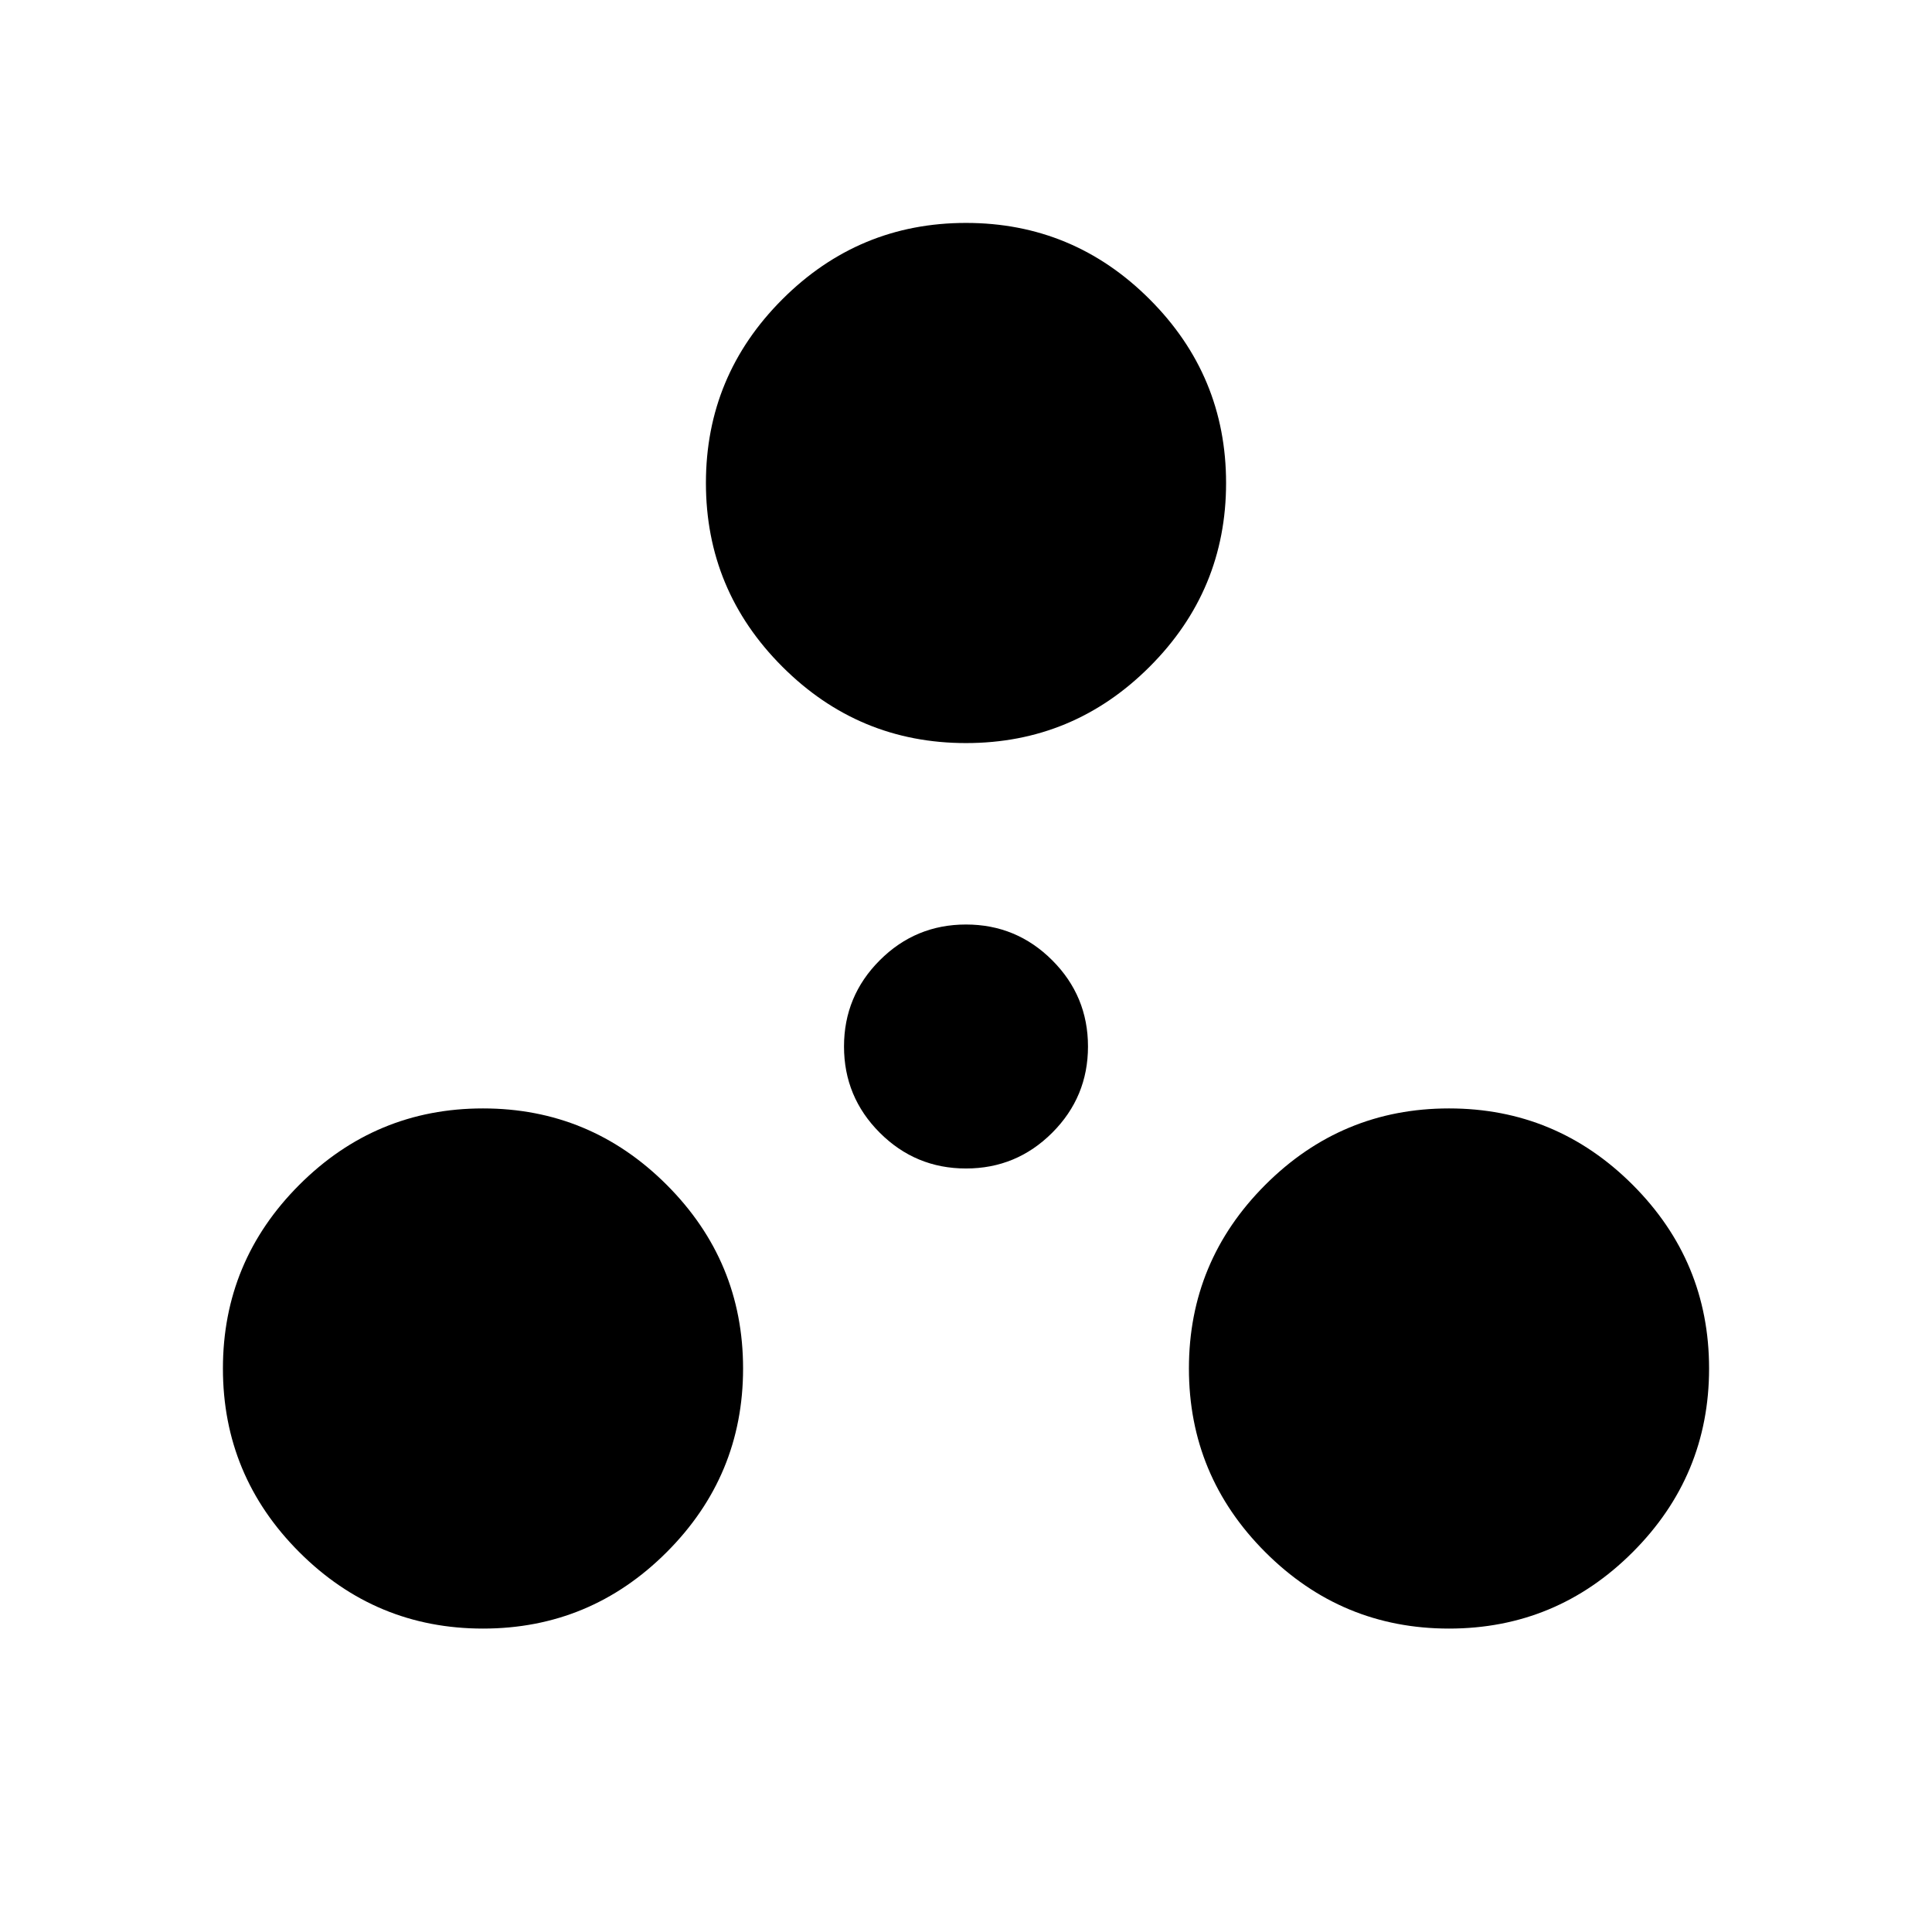 <svg xmlns="http://www.w3.org/2000/svg" height="24" viewBox="0 -960 960 960" width="24"><path d="M240-150.769q-53.308 0-91.269-37.962-37.962-37.961-37.962-91.269 0-53.308 37.962-91.269 37.961-37.962 91.269-37.962 53.308 0 91.269 37.962 37.962 37.961 37.962 91.269 0 53.308-37.962 91.269-37.961 37.962-91.269 37.962Zm480 0q-53.308 0-91.269-37.962-37.962-37.961-37.962-91.269 0-53.308 37.962-91.269 37.961-37.962 91.269-37.962 53.308 0 91.269 37.962 37.962 37.961 37.962 91.269 0 53.308-37.962 91.269-37.961 37.962-91.269 37.962ZM480-379.385q-25.077 0-42.846-17.769-17.769-17.769-17.769-42.846 0-25.077 17.769-42.846 17.769-17.769 42.846-17.769 25.077 0 42.846 17.769 17.769 17.769 17.769 42.846 0 25.077-17.769 42.846-17.769 17.769-42.846 17.769Zm0-211.384q-53.308 0-91.269-37.962-37.962-37.961-37.962-91.269 0-53.308 37.962-91.269 37.961-37.962 91.269-37.962 53.308 0 91.269 37.962 37.962 37.961 37.962 91.269 0 53.308-37.962 91.269-37.961 37.962-91.269 37.962Z"/></svg>